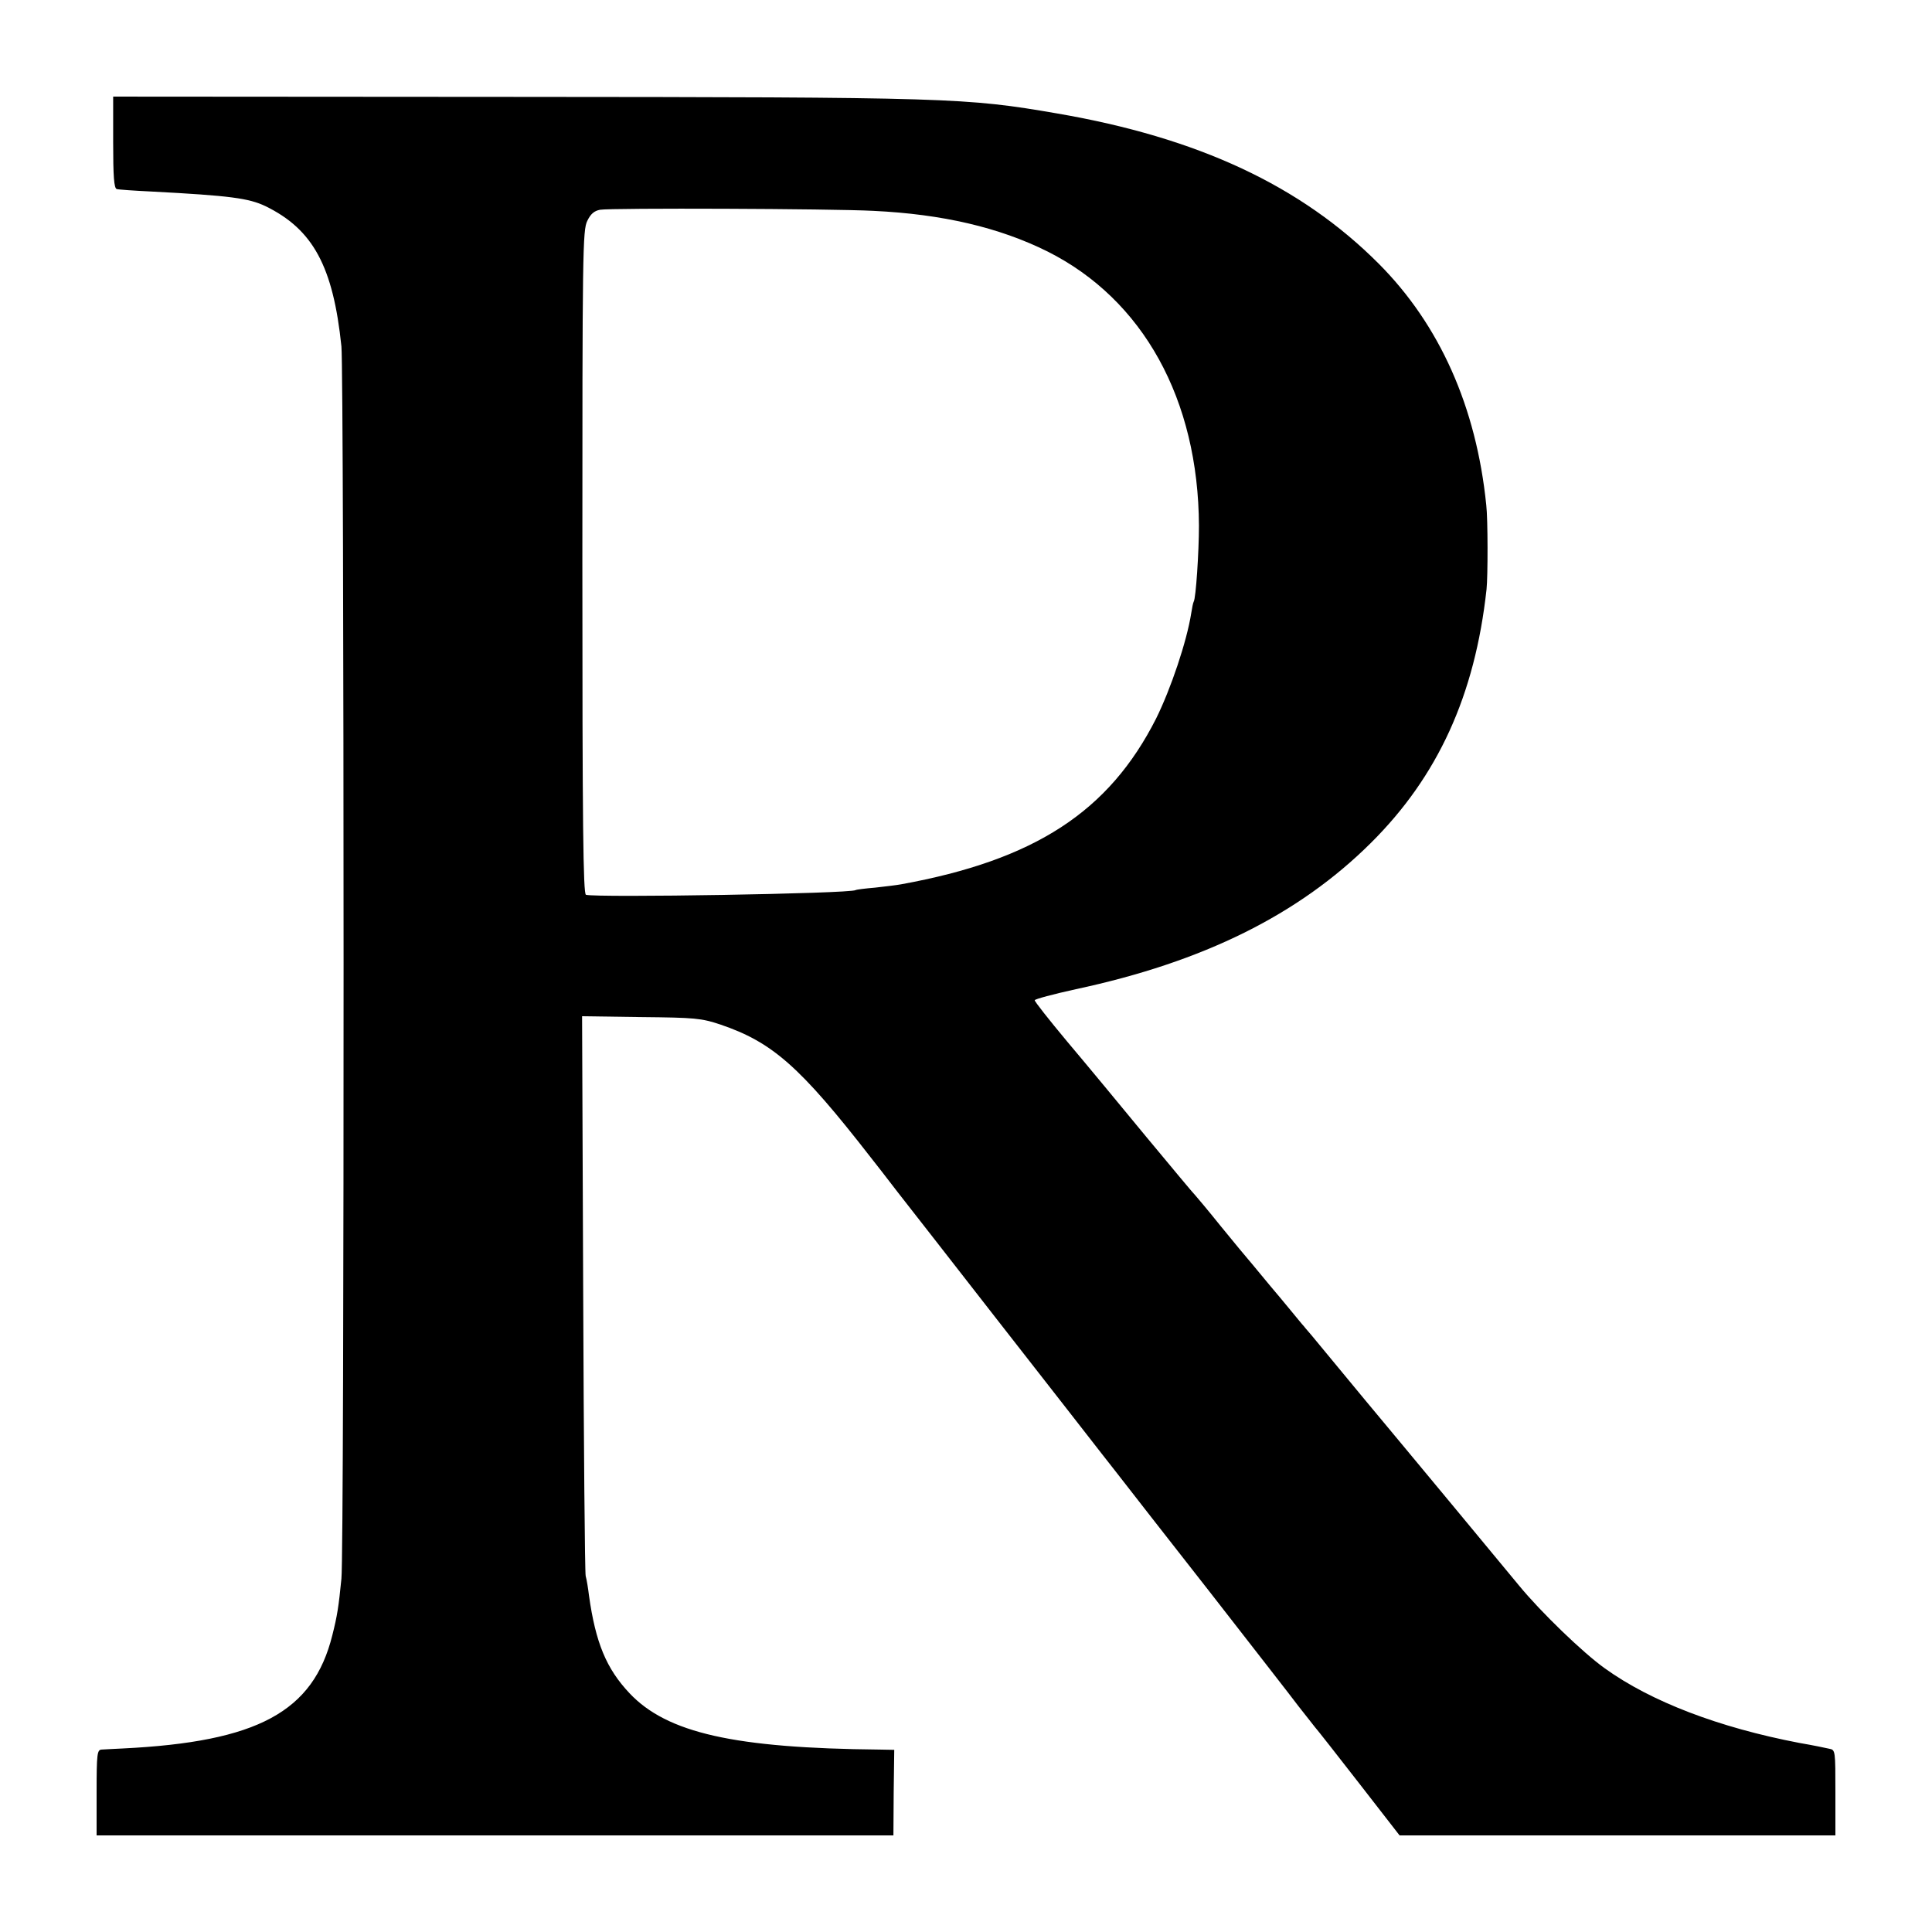 <?xml version="1.0" standalone="no"?>
<!DOCTYPE svg PUBLIC "-//W3C//DTD SVG 20010904//EN"
 "http://www.w3.org/TR/2001/REC-SVG-20010904/DTD/svg10.dtd">
<svg version="1.0" xmlns="http://www.w3.org/2000/svg"
 width="700pt" height="700pt" viewBox="0 0 700 700"
 preserveAspectRatio="xMidYMid meet">
<g transform="translate(0,700) scale(0.1,-0.1)"
fill="#000000" stroke="none">
<path d="M410 6485 c0 -124 3 -167 13 -170 6 -2 64 -6 127 -9 284 -15 351 -24
412 -53 172 -84 245 -218 275 -508 10 -101 11 -4363 0 -4465 -10 -101 -15
-134 -33 -205 -69 -277 -270 -386 -759 -410 -33 -2 -68 -3 -77 -4 -16 -1 -18
-15 -18 -156 l0 -155 1444 0 1443 0 1 155 2 155 -53 1 c-526 5 -770 60 -906
204 -84 89 -123 183 -147 354 -3 25 -8 57 -12 71 -3 14 -7 476 -9 1026 l-4
1002 213 -3 c198 -2 218 -4 288 -27 188 -64 288 -151 546 -483 13 -16 57 -73
97 -125 41 -52 199 -255 351 -450 309 -396 300 -384 387 -496 35 -45 74 -94
86 -110 12 -16 149 -191 304 -389 154 -198 300 -385 323 -416 24 -30 50 -64
59 -75 9 -10 82 -103 162 -206 l146 -188 789 0 790 0 0 155 c0 152 0 155 -22
159 -13 3 -61 13 -108 21 -293 56 -538 150 -705 270 -80 57 -233 205 -311 300
-80 97 -406 490 -427 515 -17 20 -224 269 -325 392 -9 11 -22 25 -27 32 -6 6
-30 36 -55 66 -25 30 -47 57 -50 60 -3 3 -25 30 -50 60 -25 30 -47 57 -50 60
-3 3 -46 55 -95 115 -49 61 -92 112 -95 115 -4 3 -82 97 -176 210 -93 113
-222 269 -288 347 -65 78 -118 145 -117 149 0 4 67 22 149 40 463 99 807 270
1068 529 244 242 378 536 420 920 5 46 5 255 -1 305 -36 356 -169 653 -389
874 -282 283 -654 457 -1166 545 -331 57 -386 59 -1967 60 l-1453 1 0 -165z
m2755 -249 c250 -12 455 -60 630 -147 347 -174 547 -536 549 -994 0 -94 -11
-263 -19 -275 -2 -3 -6 -22 -9 -42 -16 -102 -74 -274 -127 -381 -171 -338
-440 -513 -924 -601 -16 -3 -58 -8 -94 -12 -36 -3 -68 -7 -71 -9 -21 -13 -940
-28 -977 -17 -10 3 -13 253 -13 1206 0 1123 1 1203 18 1236 12 25 25 36 46 40
40 7 840 4 991 -4z"/>
</g>
</svg>
